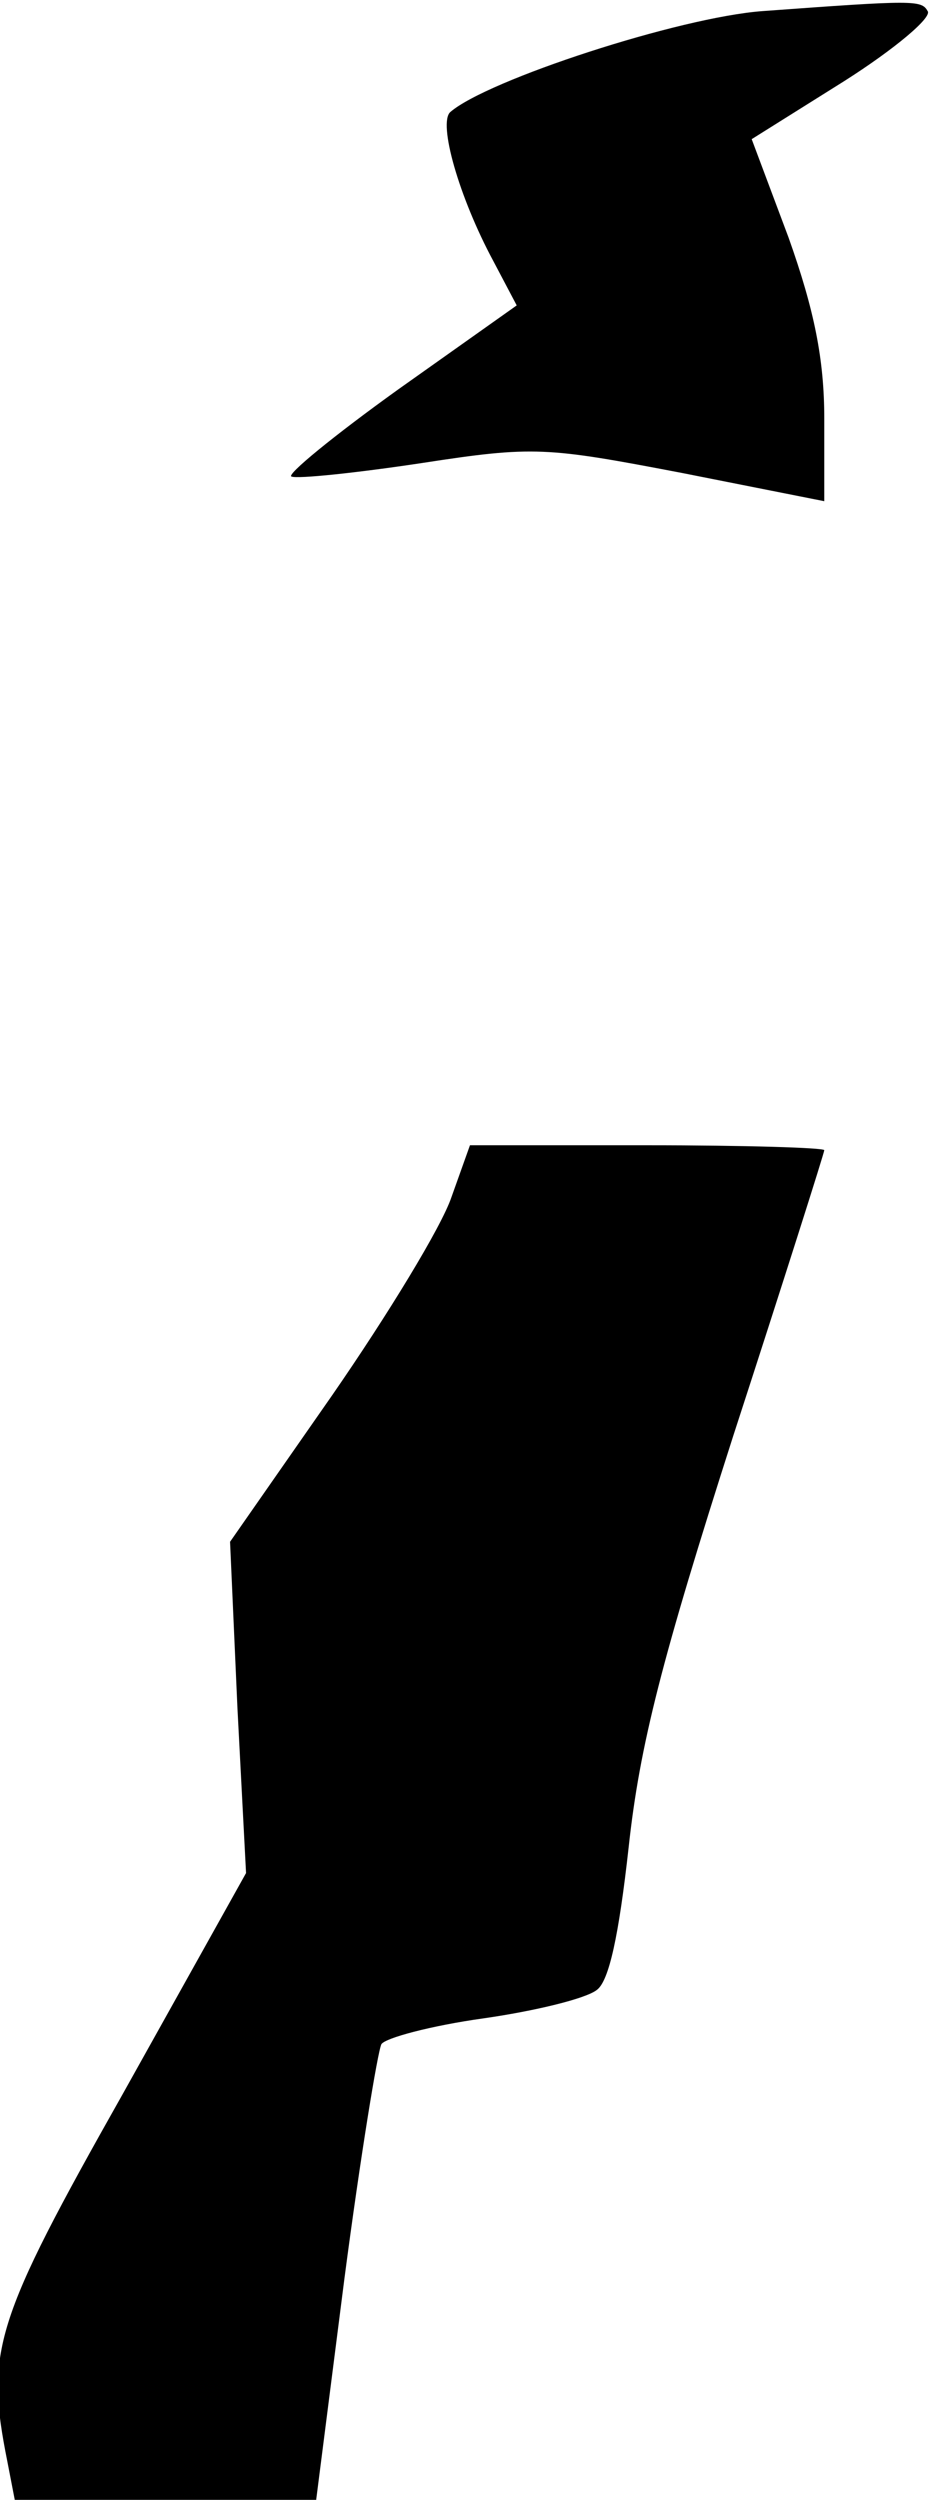 <?xml version="1.0" standalone="no"?>
<!DOCTYPE svg PUBLIC "-//W3C//DTD SVG 20010904//EN"
 "http://www.w3.org/TR/2001/REC-SVG-20010904/DTD/svg10.dtd">
<svg version="1.0" xmlns="http://www.w3.org/2000/svg"
 width="76pt" height="203pt" viewBox="0 0 76 203"
 preserveAspectRatio="xMidYMid meet">
<g transform="translate(0,203) scale(0.1,-0.1)"
fill="#000000" stroke="none">
<path fill="#000000" stroke="none" d="M620 2021 c-68 -5 -224 -56 -254 -82
-10 -9 7 -69 35 -121 l19 -36 -96 -68 c-53 -38 -92 -70 -87 -71 5 -2 53 3 106
11 91 14 101 13 211 -8 l116 -23 0 67 c0 48 -8 88 -29 147 l-30 80 75 47 c41
26 72 52 68 57 -5 9 -11 9 -134 0z"/>
<path fill="#000000" stroke="none" d="M367 1058 c-8 -24 -52 -96 -97 -161
l-83 -119 6 -135 7 -134 -100 -179 c-105 -186 -112 -209 -94 -299 l6 -31 123
0 122 0 23 180 c13 99 27 184 30 190 3 5 40 15 83 21 42 6 83 16 92 23 10 7
18 44 26 116 9 83 27 153 85 334 41 126 74 230 74 232 0 2 -65 4 -144 4 l-144
0 -15 -42z"/>
</g>
</svg>
